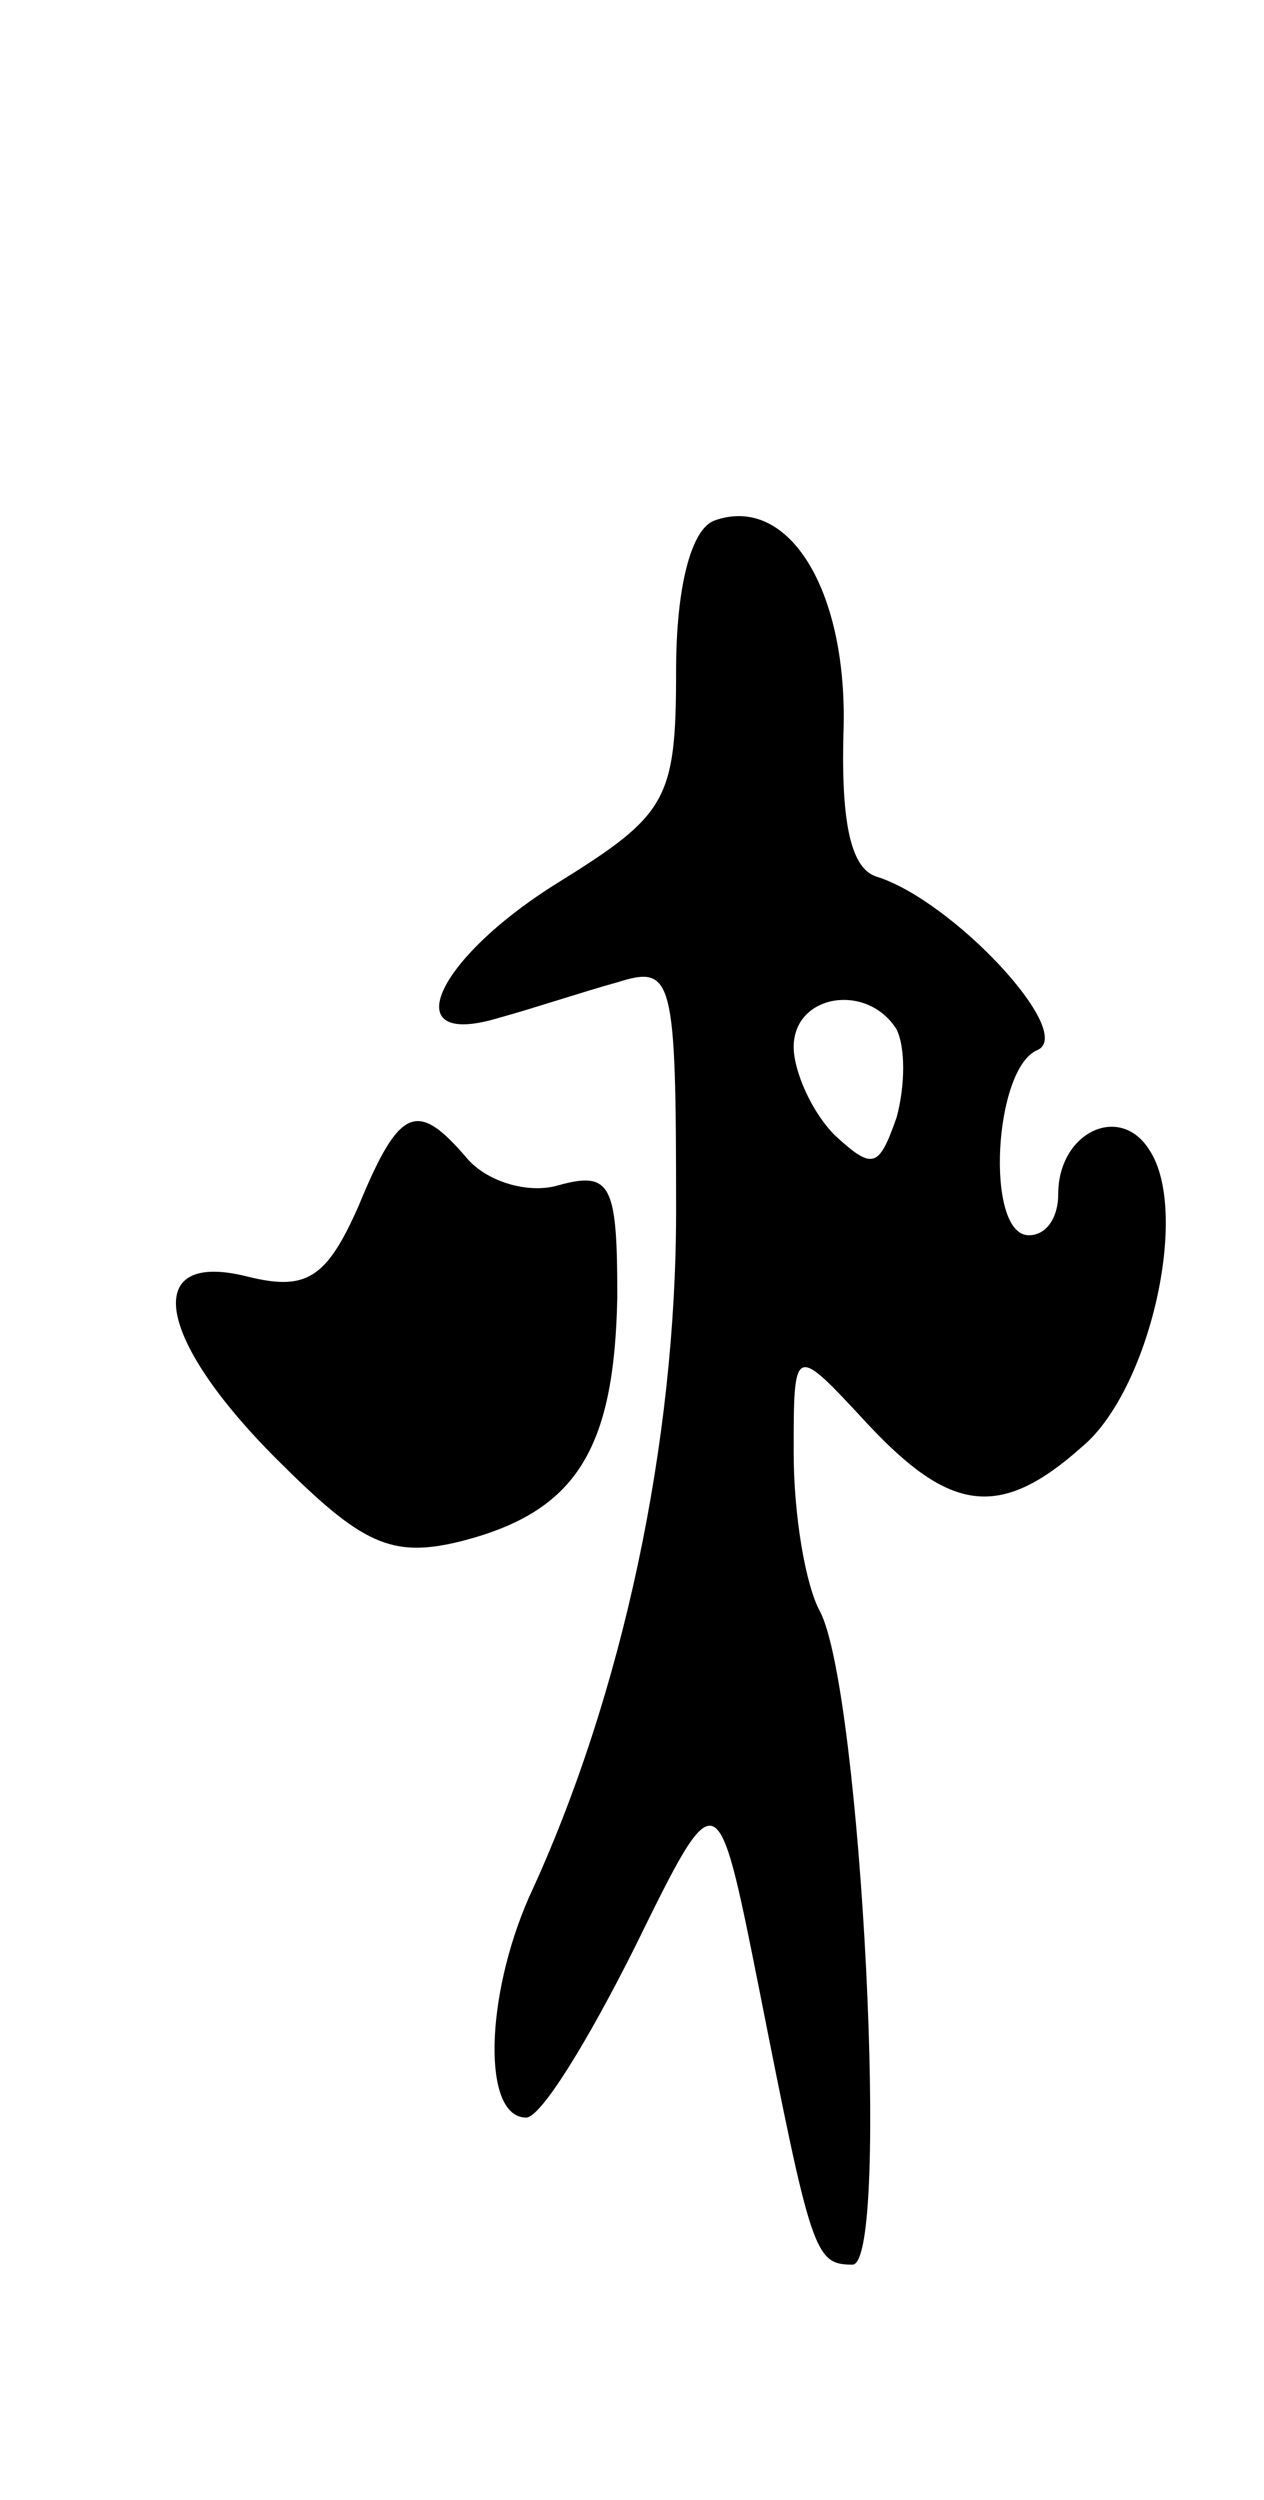 <svg version="1.0" xmlns="http://www.w3.org/2000/svg"
 width="43pt" height="85pt" viewBox="0 0 43 85"
 preserveAspectRatio="xMidYMid meet">
<g transform="translate(0,85) scale(0.1,-0.1)"
fill="#000000" stroke="none">
<path d="M243 673 c-8 -3 -13 -23 -13 -51 0 -44 -3 -49 -40 -72 -42 -26 -56
-57 -20 -46 11 3 29 9 40 12 19 6 20 2 20 -78 0 -78 -18 -164 -50 -233 -15
-34 -16 -75 -1 -75 5 0 21 26 37 58 28 57 28 57 42 -13 18 -91 19 -95 32 -95
13 0 3 195 -11 222 -5 9 -9 33 -9 54 0 37 0 37 25 10 28 -30 45 -33 73 -8 23
19 37 80 23 101 -10 16 -31 6 -31 -15 0 -8 -4 -14 -10 -14 -15 0 -12 57 3 63
13 6 -29 51 -55 59 -9 3 -12 20 -11 51 1 47 -19 79 -44 70z m62 -173 c3 -6 3
-19 0 -30 -6 -17 -8 -18 -21 -6 -8 8 -14 22 -14 30 0 18 25 22 35 6z"/>
<path d="M122 440 c-11 -25 -18 -29 -38 -24 -36 9 -31 -21 10 -62 29 -29 39
-34 63 -28 39 10 52 31 53 83 0 38 -2 43 -20 38 -10 -3 -24 1 -31 9 -17 20
-23 18 -37 -16z"/>
</g>
</svg>
